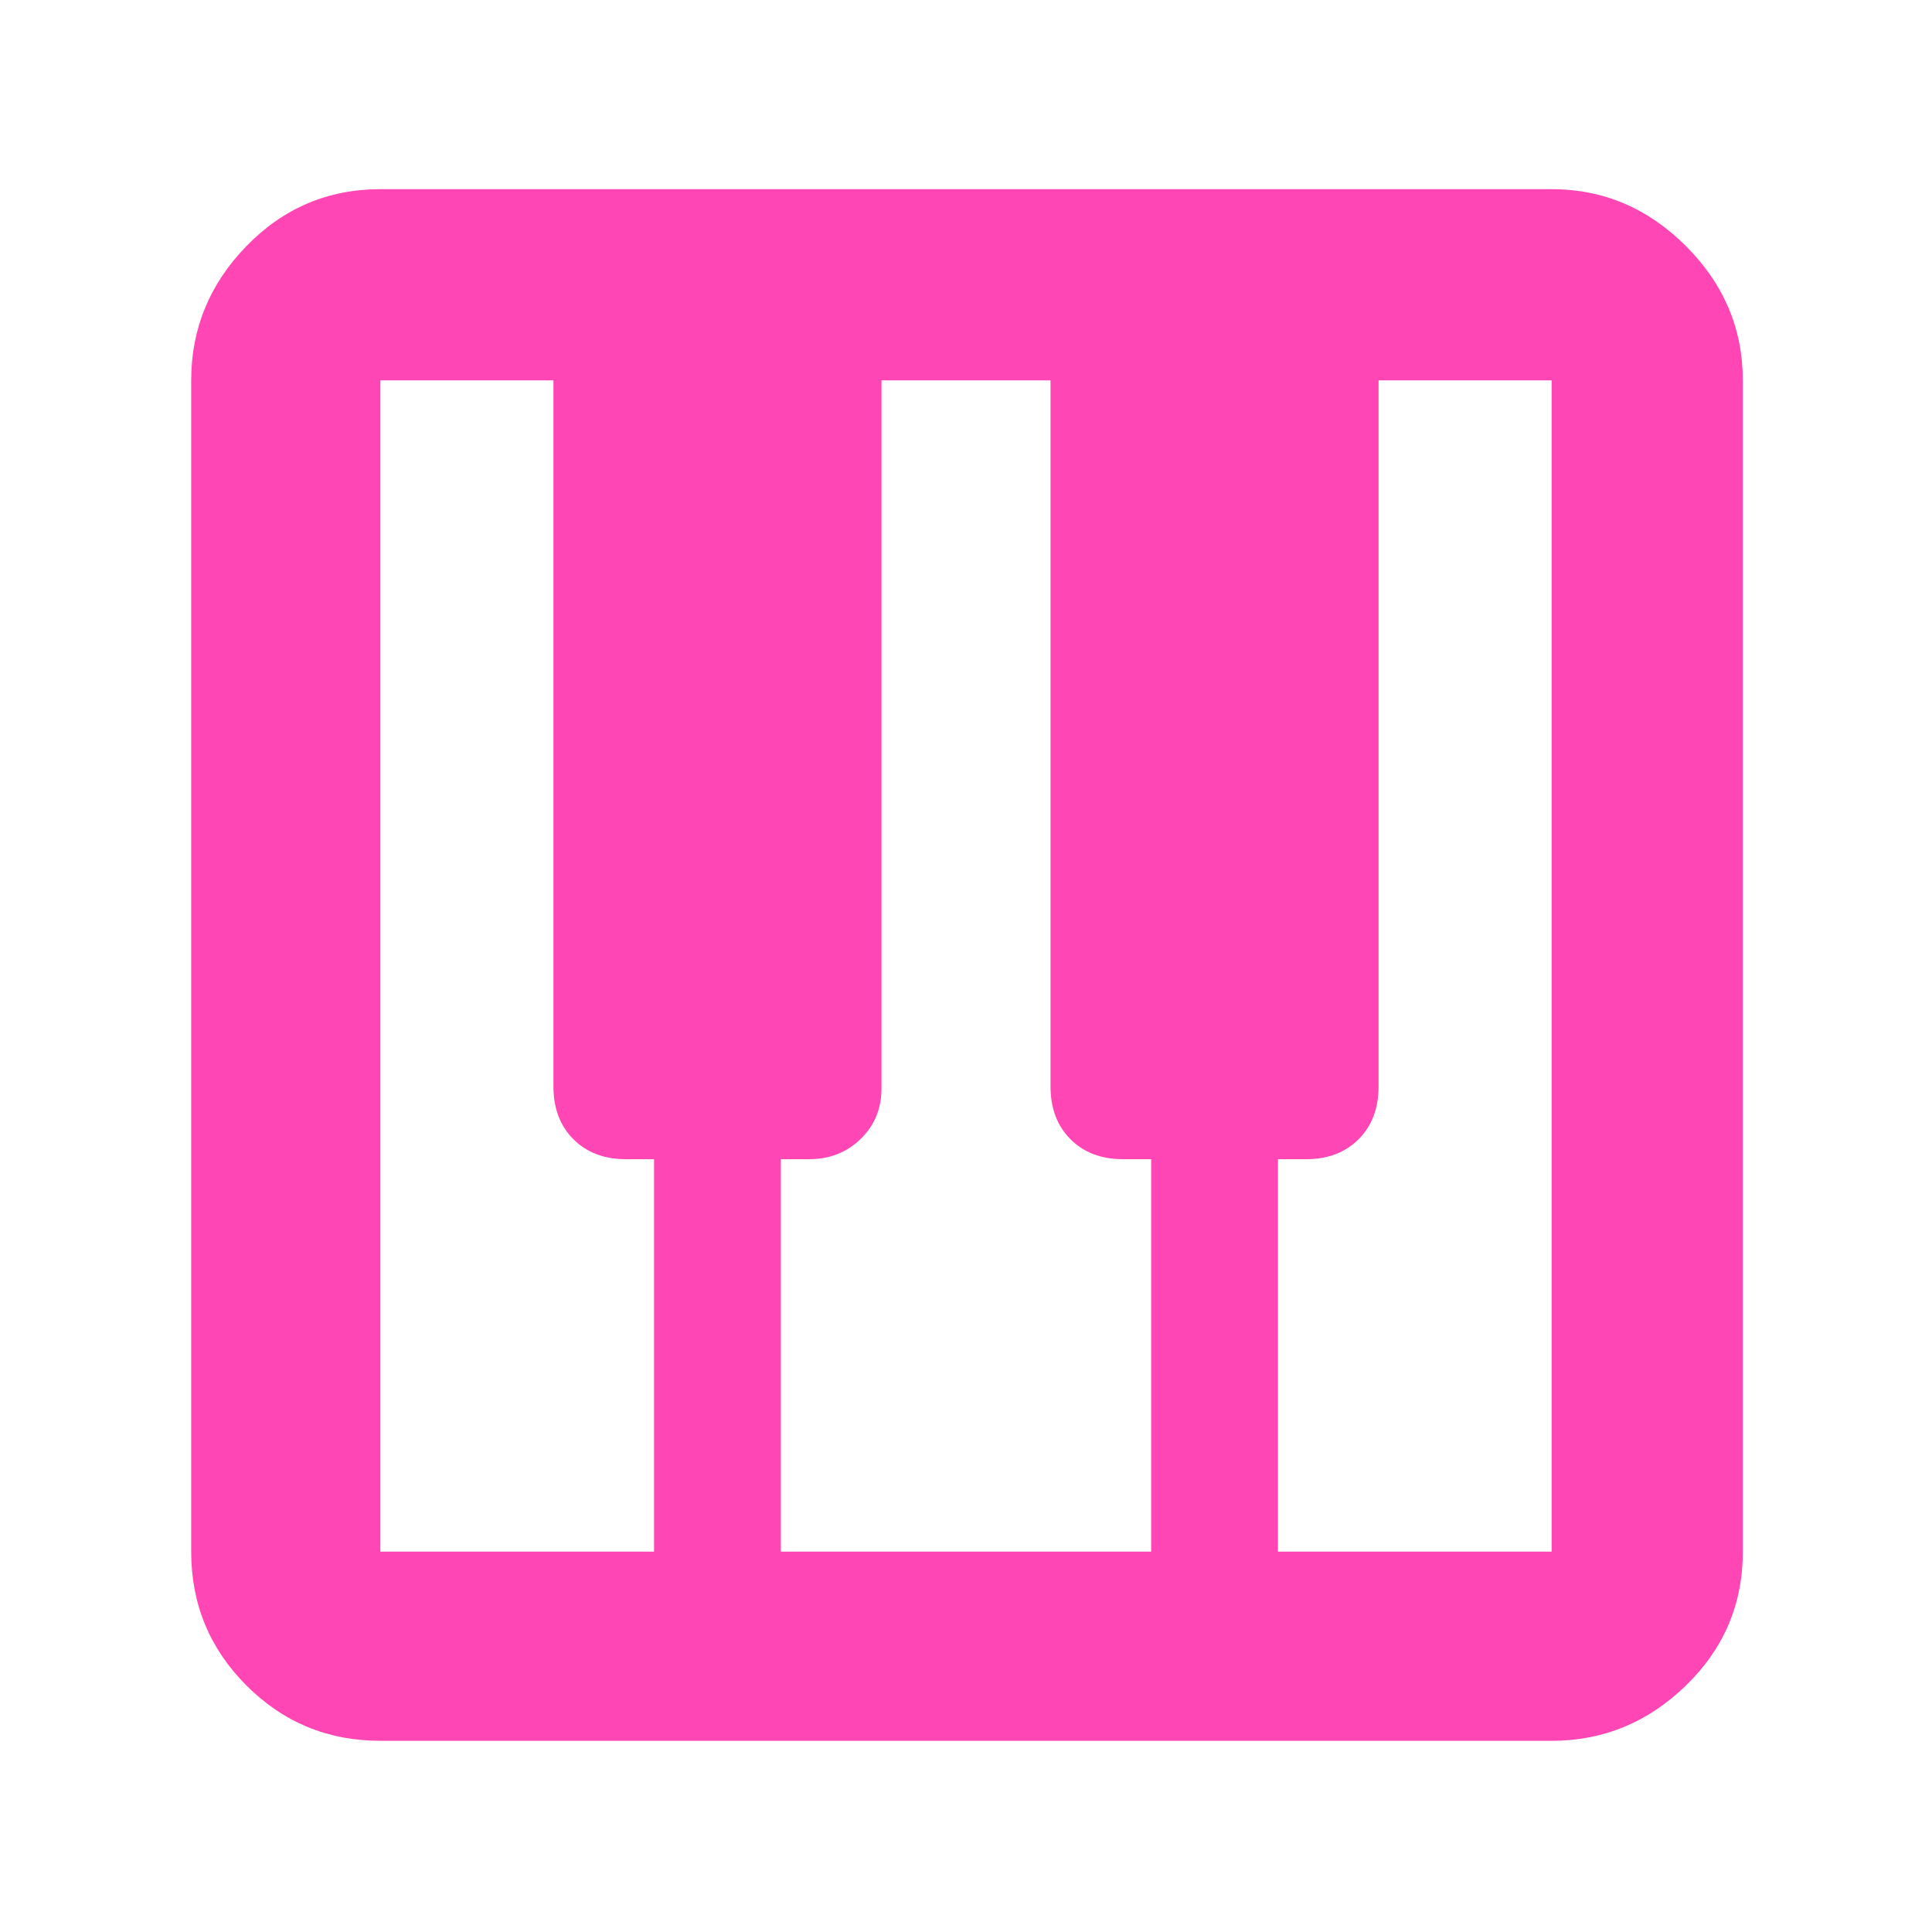 <svg xmlns="http://www.w3.org/2000/svg" height="48" viewBox="0 -960 960 960" width="48"><path fill="rgb(255, 70, 180)" d="M189-95q-39.05 0-66.53-27.47Q95-149.95 95-189v-582q0-38.46 27.47-66.73Q149.95-866 189-866h582q38.46 0 66.73 28.27Q866-809.46 866-771v582q0 39.05-28.27 66.53Q809.46-95 771-95H189Zm0-94h136v-195h-14q-16.15 0-26.08-9.92-9.92-9.93-9.92-26.22V-771h-86v582Zm446 0h136v-582h-86v350.86q0 16.29-9.92 26.22Q665.15-384 649-384h-14v195Zm-247 0h184v-195h-14q-16.15 0-26.08-9.92-9.92-9.93-9.92-26.22V-771h-84v352q0 14.87-10.35 24.94Q417.3-384 402-384h-14v195Z"/></svg>